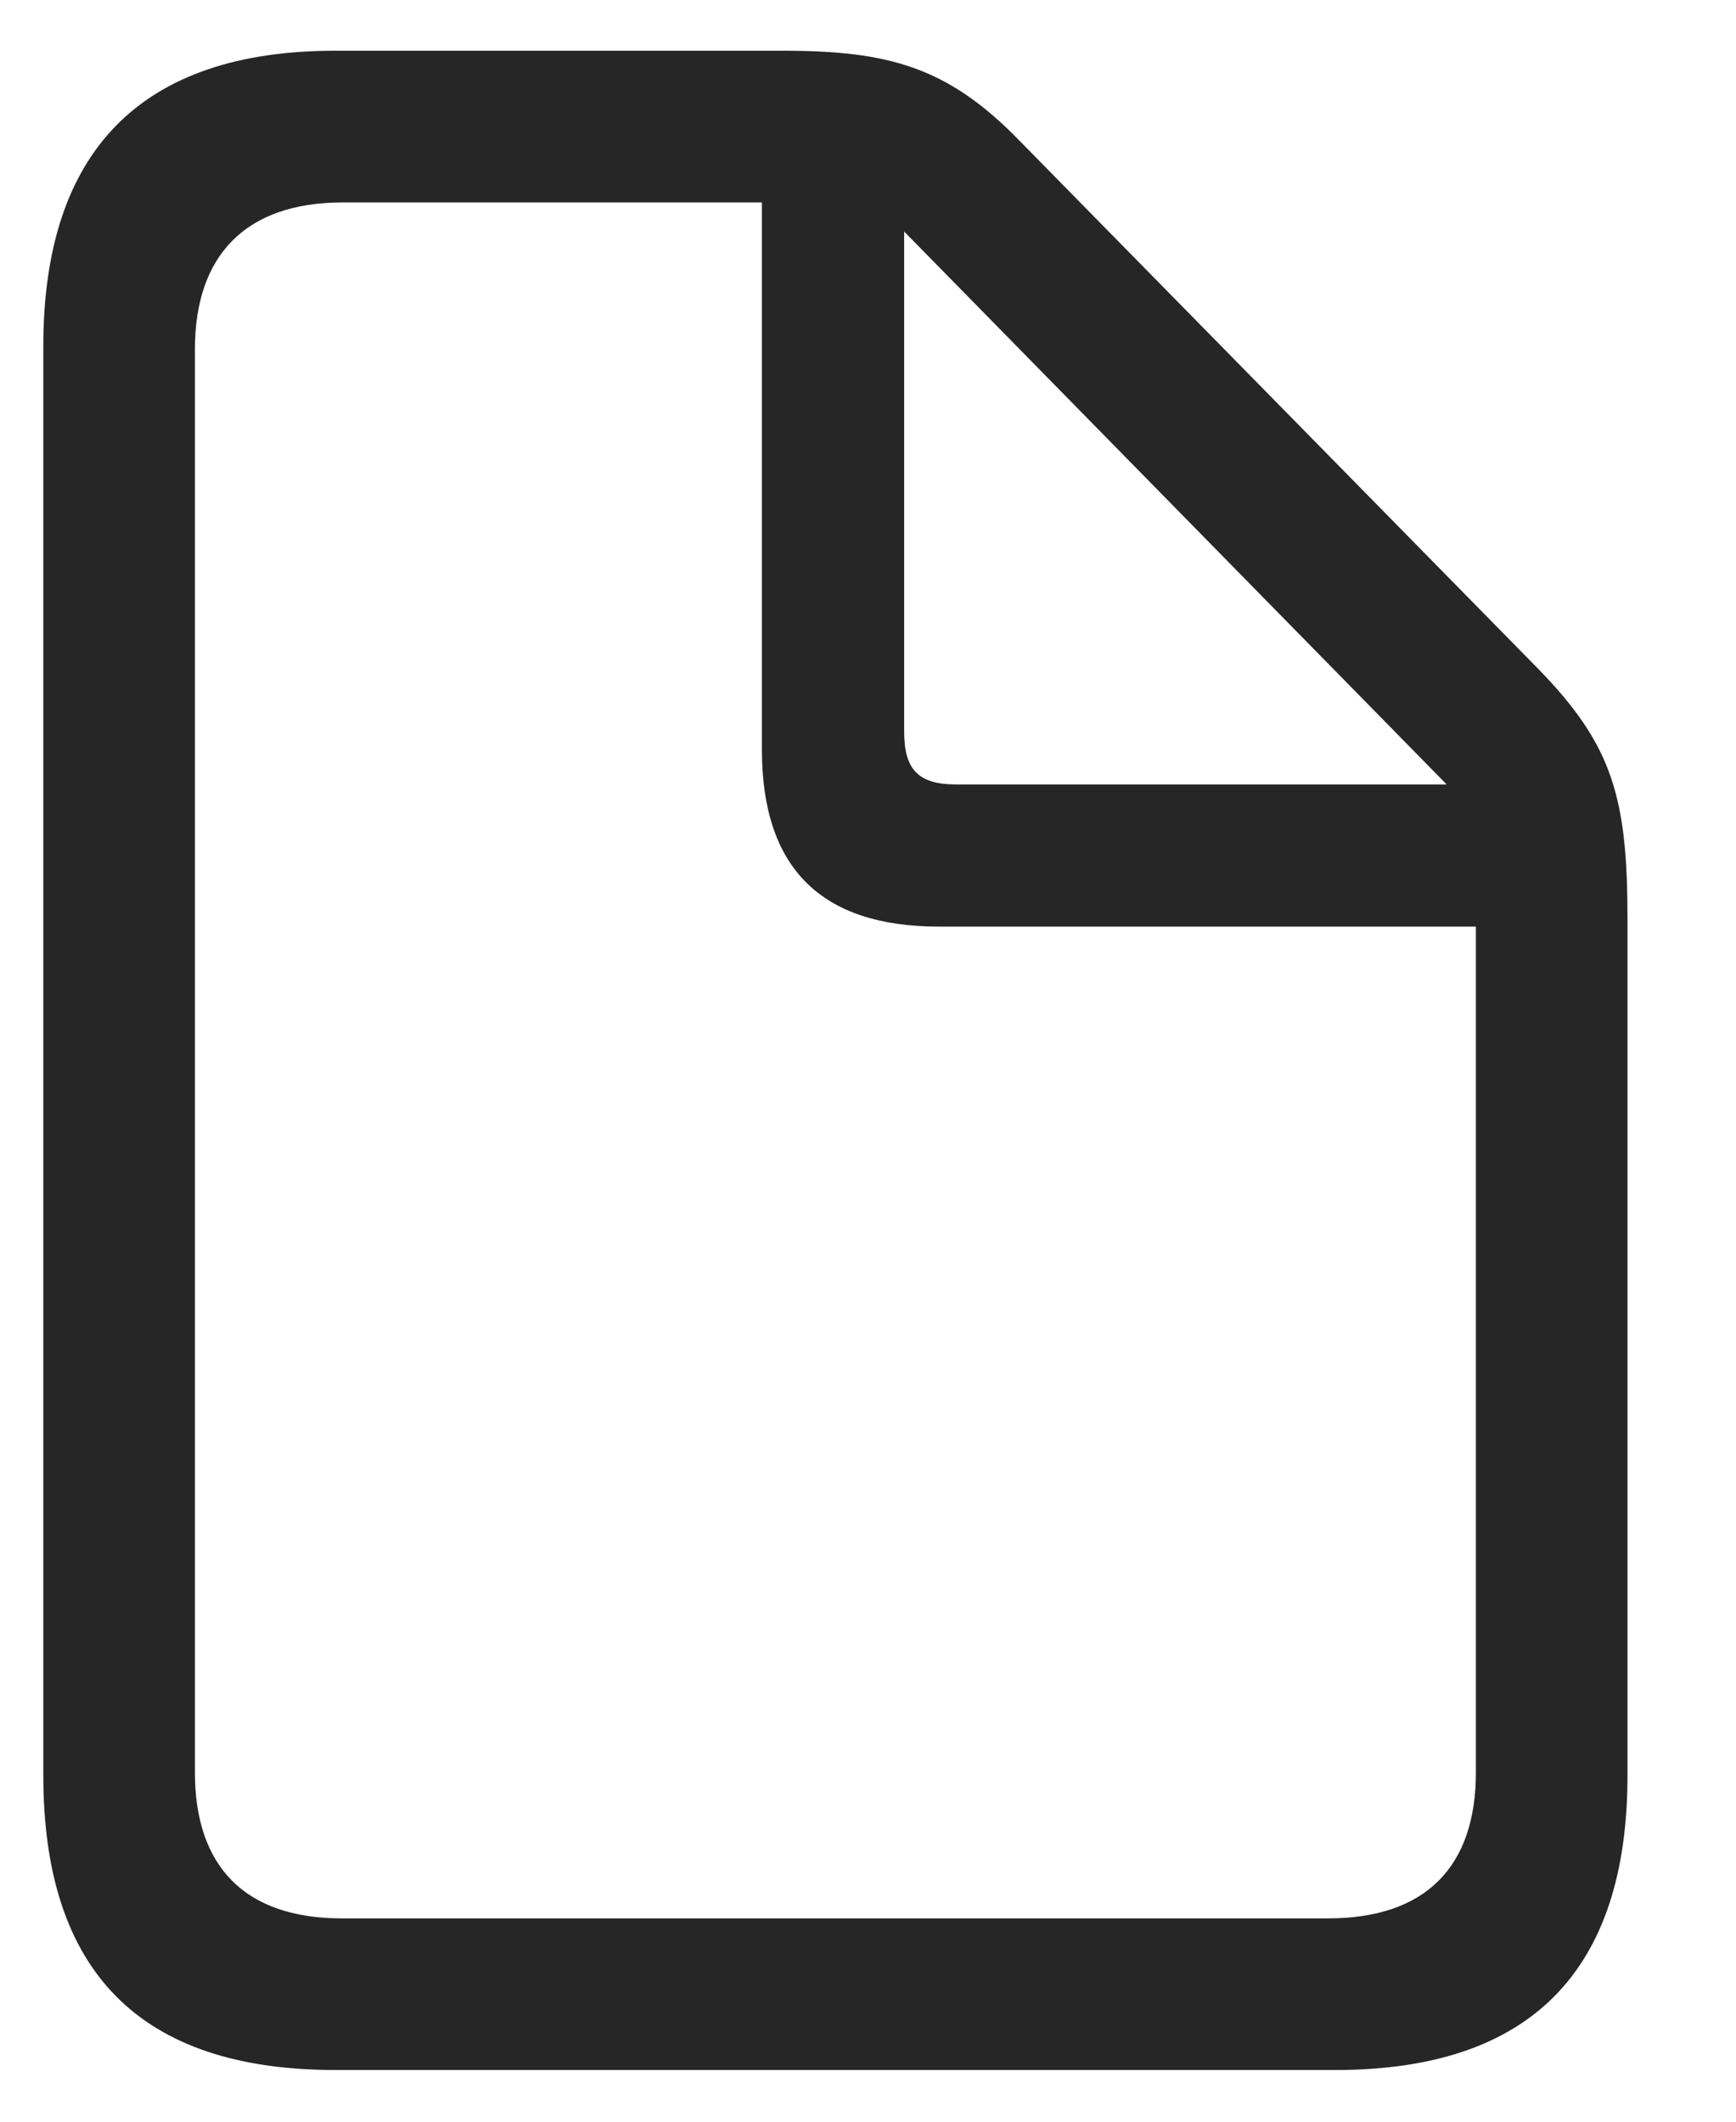 <svg width="18" height="22" viewBox="0 0 18 22" fill="none" xmlns="http://www.w3.org/2000/svg">
<g clip-path="url(#clip0_17_8084)">
<path d="M3.476 21.464H13.847C15.869 21.464 16.875 20.438 16.875 18.407V9.54C16.875 8.28 16.728 7.733 15.947 6.933L10.566 1.454C9.824 0.692 9.209 0.526 8.115 0.526H3.476C1.465 0.526 0.449 1.562 0.449 3.593V18.407C0.449 20.448 1.455 21.464 3.476 21.464ZM3.545 19.892C2.539 19.892 2.021 19.354 2.021 18.378V3.622C2.021 2.655 2.539 2.099 3.555 2.099H7.9V7.772C7.9 9.003 8.515 9.608 9.736 9.608H15.303V18.378C15.303 19.354 14.785 19.892 13.769 19.892H3.545ZM9.912 8.134C9.521 8.134 9.375 7.978 9.375 7.587V2.401L15 8.134H9.912Z" fill="black" fill-opacity="0.85"/>
</g>
<defs>
<clipPath id="clip0_17_8084">
<rect width="16.787" height="20.947" fill="black" transform="translate(0.449 0.526)"/>
</clipPath>
</defs>
</svg>
